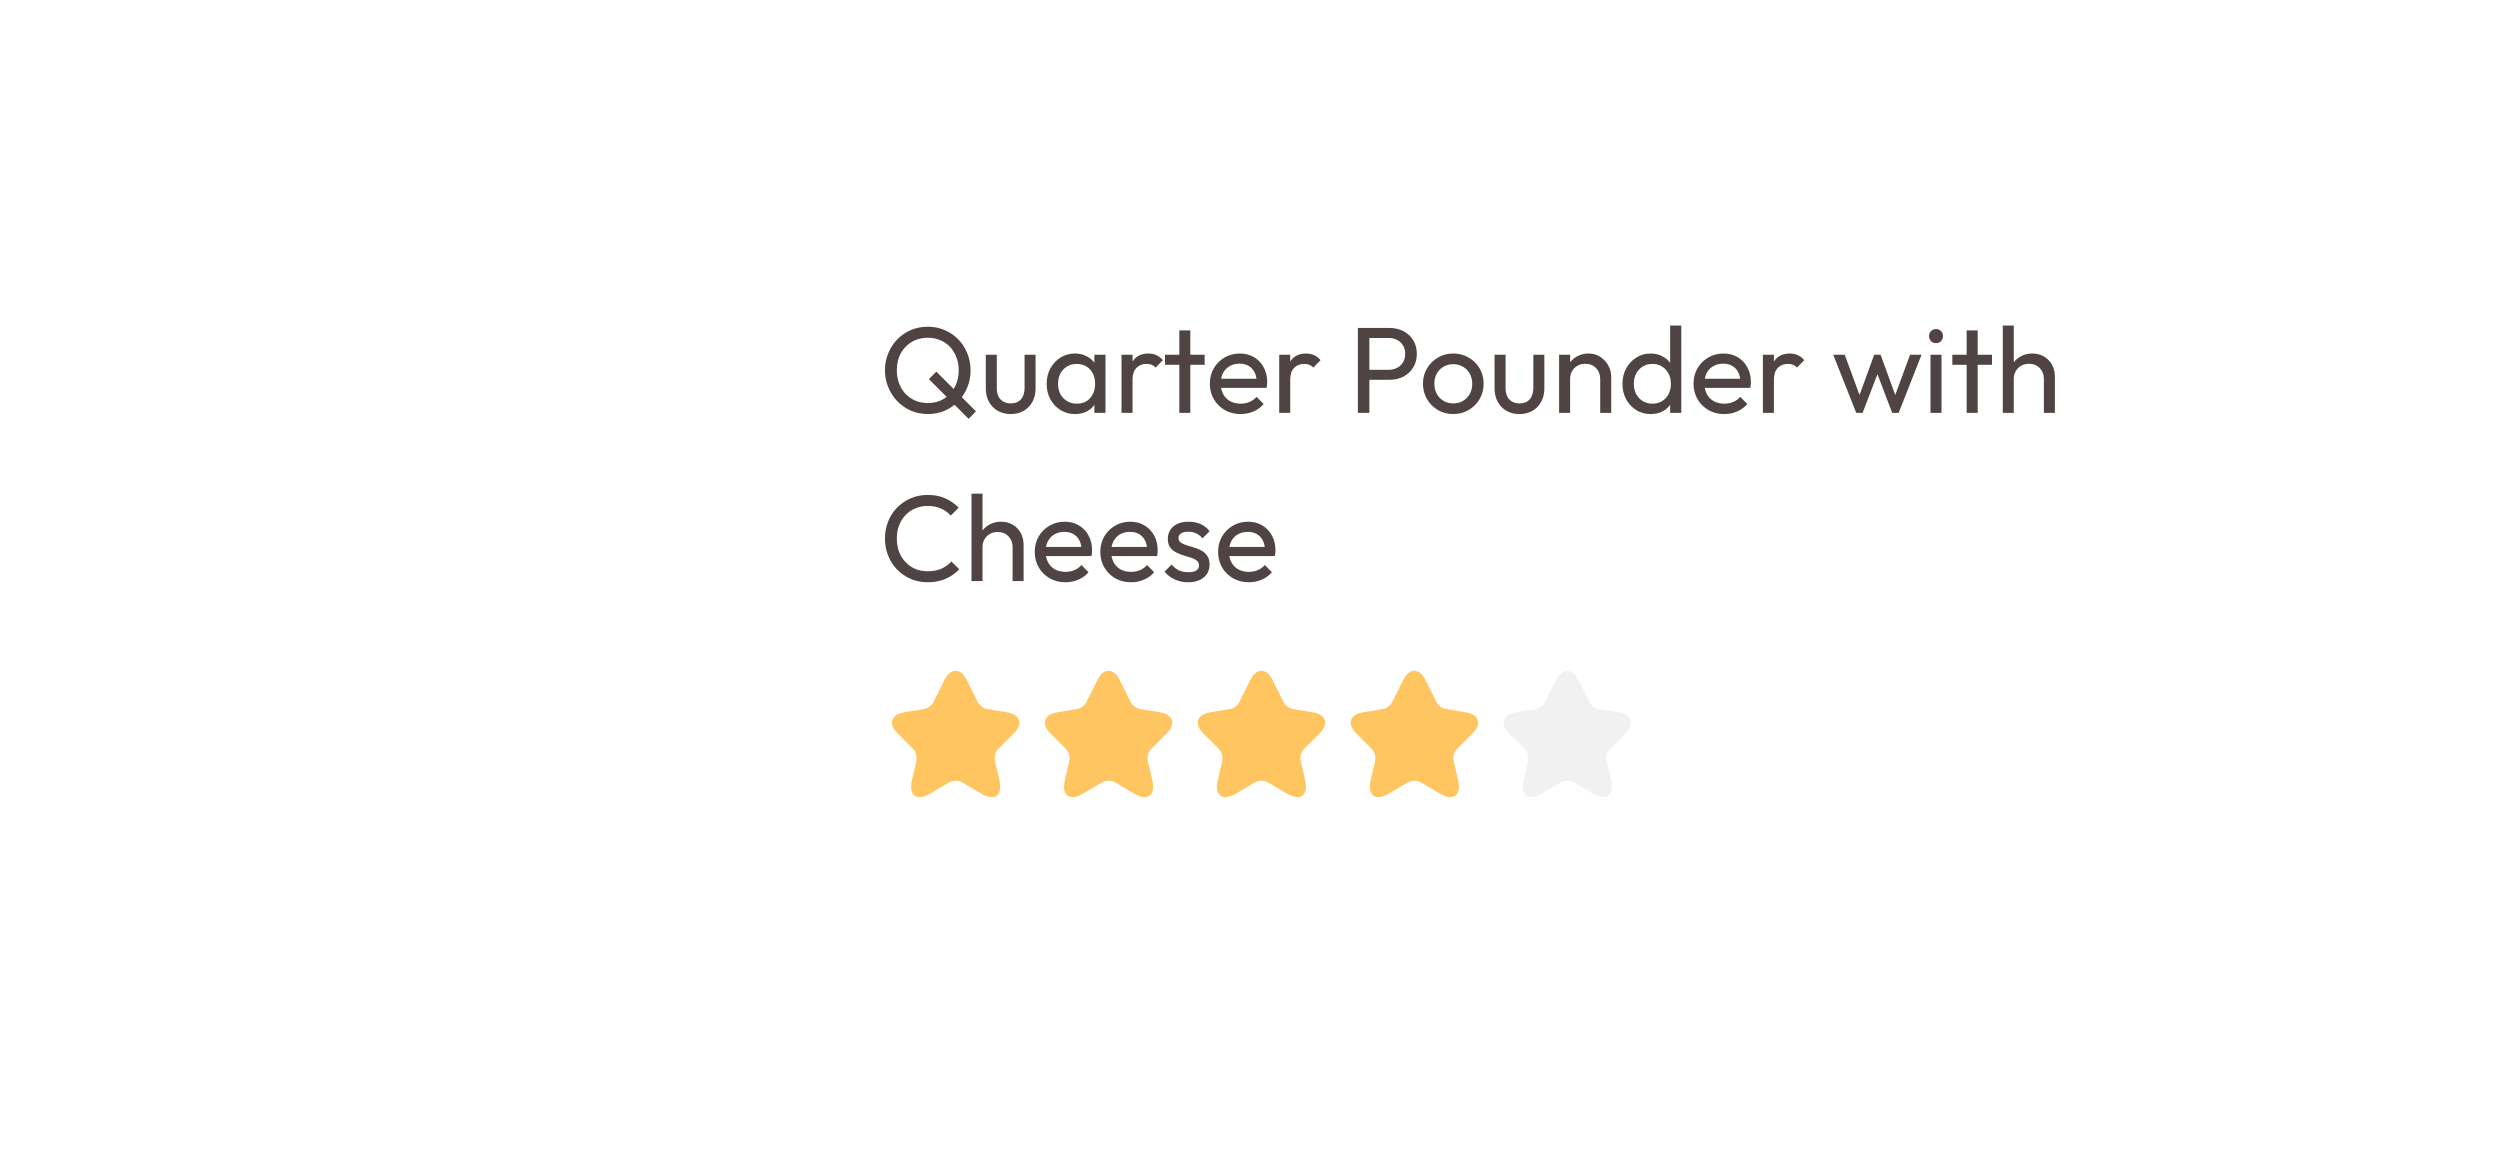 <svg width="327" height="151" viewBox="0 0 327 151" fill="none" xmlns="http://www.w3.org/2000/svg">
<g filter="url(#filter0_bd_0_163)">
<rect width="269" height="89" rx="8.889" transform="matrix(1 0 0 -1 29 116)" fill="white" fill-opacity="0.7" shape-rendering="crispEdges"/>
</g>
<path opacity="0.8" d="M121.384 54.16C120.595 54.16 119.859 54.016 119.176 53.728C118.493 53.429 117.896 53.019 117.384 52.496C116.872 51.963 116.472 51.349 116.184 50.656C115.896 49.963 115.752 49.221 115.752 48.432C115.752 47.632 115.896 46.891 116.184 46.208C116.472 45.515 116.867 44.907 117.368 44.384C117.88 43.861 118.472 43.456 119.144 43.168C119.827 42.88 120.563 42.736 121.352 42.736C122.141 42.736 122.872 42.88 123.544 43.168C124.227 43.456 124.824 43.861 125.336 44.384C125.848 44.907 126.243 45.515 126.52 46.208C126.808 46.901 126.952 47.648 126.952 48.448C126.952 49.237 126.808 49.979 126.52 50.672C126.243 51.365 125.848 51.973 125.336 52.496C124.835 53.019 124.243 53.429 123.56 53.728C122.888 54.016 122.163 54.16 121.384 54.16ZM121.352 52.72C122.141 52.72 122.84 52.539 123.448 52.176C124.056 51.803 124.531 51.296 124.872 50.656C125.224 50.005 125.4 49.264 125.4 48.432C125.4 47.813 125.299 47.248 125.096 46.736C124.904 46.213 124.627 45.76 124.264 45.376C123.901 44.992 123.475 44.699 122.984 44.496C122.493 44.283 121.949 44.176 121.352 44.176C120.563 44.176 119.864 44.357 119.256 44.72C118.648 45.083 118.168 45.584 117.816 46.224C117.475 46.864 117.304 47.6 117.304 48.432C117.304 49.051 117.405 49.627 117.608 50.16C117.811 50.683 118.088 51.136 118.44 51.52C118.803 51.893 119.229 52.187 119.72 52.4C120.221 52.613 120.765 52.72 121.352 52.72ZM126.696 54.784L121.496 49.584L122.472 48.608L127.656 53.808L126.696 54.784ZM132.19 54.16C131.571 54.16 131.011 54.021 130.51 53.744C130.019 53.456 129.635 53.061 129.358 52.56C129.081 52.059 128.942 51.477 128.942 50.816V46.4H130.382V50.752C130.382 51.168 130.451 51.531 130.59 51.84C130.739 52.139 130.953 52.368 131.23 52.528C131.507 52.688 131.833 52.768 132.206 52.768C132.771 52.768 133.214 52.592 133.534 52.24C133.854 51.877 134.014 51.381 134.014 50.752V46.4H135.454V50.816C135.454 51.477 135.315 52.059 135.038 52.56C134.761 53.061 134.377 53.456 133.886 53.744C133.406 54.021 132.841 54.16 132.19 54.16ZM140.616 54.16C139.923 54.16 139.293 53.989 138.728 53.648C138.163 53.296 137.715 52.821 137.384 52.224C137.064 51.627 136.904 50.955 136.904 50.208C136.904 49.461 137.064 48.789 137.384 48.192C137.715 47.595 138.157 47.12 138.712 46.768C139.277 46.416 139.912 46.24 140.616 46.24C141.192 46.24 141.704 46.363 142.152 46.608C142.611 46.843 142.979 47.173 143.256 47.6C143.533 48.016 143.688 48.501 143.72 49.056V51.344C143.688 51.888 143.533 52.373 143.256 52.8C142.989 53.227 142.627 53.563 142.168 53.808C141.72 54.043 141.203 54.16 140.616 54.16ZM140.856 52.8C141.571 52.8 142.147 52.56 142.584 52.08C143.021 51.589 143.24 50.965 143.24 50.208C143.24 49.685 143.139 49.232 142.936 48.848C142.744 48.453 142.467 48.149 142.104 47.936C141.741 47.712 141.32 47.6 140.84 47.6C140.36 47.6 139.933 47.712 139.56 47.936C139.197 48.16 138.909 48.469 138.696 48.864C138.493 49.248 138.392 49.691 138.392 50.192C138.392 50.704 138.493 51.157 138.696 51.552C138.909 51.936 139.203 52.24 139.576 52.464C139.949 52.688 140.376 52.8 140.856 52.8ZM143.144 54V51.952L143.416 50.096L143.144 48.256V46.4H144.6V54H143.144ZM146.697 54V46.4H148.137V54H146.697ZM148.137 49.664L147.593 49.424C147.593 48.453 147.817 47.68 148.265 47.104C148.713 46.528 149.358 46.24 150.201 46.24C150.585 46.24 150.931 46.309 151.241 46.448C151.55 46.576 151.838 46.795 152.105 47.104L151.161 48.08C151.001 47.909 150.825 47.787 150.633 47.712C150.441 47.637 150.217 47.6 149.961 47.6C149.427 47.6 148.99 47.771 148.649 48.112C148.307 48.453 148.137 48.971 148.137 49.664ZM154.255 54V43.216H155.695V54H154.255ZM152.383 47.712V46.4H157.567V47.712H152.383ZM162.264 54.16C161.506 54.16 160.824 53.989 160.216 53.648C159.608 53.296 159.128 52.821 158.776 52.224C158.424 51.627 158.248 50.949 158.248 50.192C158.248 49.445 158.418 48.773 158.76 48.176C159.112 47.579 159.581 47.109 160.168 46.768C160.765 46.416 161.432 46.24 162.168 46.24C162.872 46.24 163.49 46.4 164.024 46.72C164.568 47.04 164.989 47.483 165.288 48.048C165.597 48.613 165.752 49.253 165.752 49.968C165.752 50.075 165.746 50.192 165.736 50.32C165.725 50.437 165.704 50.576 165.672 50.736H159.256V49.536H164.904L164.376 50C164.376 49.488 164.285 49.056 164.104 48.704C163.922 48.341 163.666 48.064 163.336 47.872C163.005 47.669 162.605 47.568 162.136 47.568C161.645 47.568 161.213 47.675 160.84 47.888C160.466 48.101 160.178 48.4 159.976 48.784C159.773 49.168 159.672 49.621 159.672 50.144C159.672 50.677 159.778 51.147 159.992 51.552C160.205 51.947 160.509 52.256 160.904 52.48C161.298 52.693 161.752 52.8 162.264 52.8C162.69 52.8 163.08 52.725 163.432 52.576C163.794 52.427 164.104 52.203 164.36 51.904L165.288 52.848C164.925 53.275 164.477 53.6 163.944 53.824C163.421 54.048 162.861 54.16 162.264 54.16ZM167.322 54V46.4H168.762V54H167.322ZM168.762 49.664L168.218 49.424C168.218 48.453 168.442 47.68 168.89 47.104C169.338 46.528 169.983 46.24 170.826 46.24C171.21 46.24 171.556 46.309 171.866 46.448C172.175 46.576 172.463 46.795 172.73 47.104L171.786 48.08C171.626 47.909 171.45 47.787 171.258 47.712C171.066 47.637 170.842 47.6 170.586 47.6C170.052 47.6 169.615 47.771 169.274 48.112C168.932 48.453 168.762 48.971 168.762 49.664ZM178.617 49.68V48.368H181.641C182.057 48.368 182.425 48.283 182.745 48.112C183.076 47.941 183.332 47.701 183.513 47.392C183.705 47.083 183.801 46.715 183.801 46.288C183.801 45.861 183.705 45.493 183.513 45.184C183.332 44.875 183.076 44.635 182.745 44.464C182.425 44.293 182.057 44.208 181.641 44.208H178.617V42.896H181.737C182.42 42.896 183.028 43.035 183.561 43.312C184.105 43.589 184.532 43.984 184.841 44.496C185.161 44.997 185.321 45.595 185.321 46.288C185.321 46.971 185.161 47.568 184.841 48.08C184.532 48.581 184.105 48.976 183.561 49.264C183.028 49.541 182.42 49.68 181.737 49.68H178.617ZM177.609 54V42.896H179.113V54H177.609ZM190.091 54.16C189.344 54.16 188.672 53.984 188.075 53.632C187.477 53.28 187.003 52.805 186.651 52.208C186.299 51.6 186.123 50.923 186.123 50.176C186.123 49.44 186.299 48.779 186.651 48.192C187.003 47.595 187.477 47.12 188.075 46.768C188.672 46.416 189.344 46.24 190.091 46.24C190.827 46.24 191.493 46.416 192.091 46.768C192.699 47.109 193.179 47.579 193.531 48.176C193.883 48.773 194.059 49.44 194.059 50.176C194.059 50.923 193.883 51.6 193.531 52.208C193.179 52.805 192.699 53.28 192.091 53.632C191.493 53.984 190.827 54.16 190.091 54.16ZM190.091 52.768C190.571 52.768 190.997 52.656 191.371 52.432C191.744 52.208 192.037 51.904 192.251 51.52C192.464 51.125 192.571 50.677 192.571 50.176C192.571 49.685 192.459 49.248 192.235 48.864C192.021 48.48 191.728 48.181 191.355 47.968C190.992 47.744 190.571 47.632 190.091 47.632C189.611 47.632 189.184 47.744 188.811 47.968C188.437 48.181 188.144 48.48 187.931 48.864C187.717 49.248 187.611 49.685 187.611 50.176C187.611 50.677 187.717 51.125 187.931 51.52C188.144 51.904 188.437 52.208 188.811 52.432C189.184 52.656 189.611 52.768 190.091 52.768ZM198.737 54.16C198.118 54.16 197.558 54.021 197.057 53.744C196.566 53.456 196.182 53.061 195.905 52.56C195.628 52.059 195.489 51.477 195.489 50.816V46.4H196.929V50.752C196.929 51.168 196.998 51.531 197.137 51.84C197.286 52.139 197.5 52.368 197.777 52.528C198.054 52.688 198.38 52.768 198.753 52.768C199.318 52.768 199.761 52.592 200.081 52.24C200.401 51.877 200.561 51.381 200.561 50.752V46.4H202.001V50.816C202.001 51.477 201.862 52.059 201.585 52.56C201.308 53.061 200.924 53.456 200.433 53.744C199.953 54.021 199.388 54.16 198.737 54.16ZM209.307 54V49.568C209.307 48.992 209.126 48.517 208.763 48.144C208.4 47.771 207.931 47.584 207.355 47.584C206.971 47.584 206.63 47.669 206.331 47.84C206.032 48.011 205.798 48.245 205.627 48.544C205.456 48.843 205.371 49.184 205.371 49.568L204.779 49.232C204.779 48.656 204.907 48.144 205.163 47.696C205.419 47.248 205.776 46.896 206.235 46.64C206.694 46.373 207.211 46.24 207.787 46.24C208.363 46.24 208.87 46.384 209.307 46.672C209.755 46.96 210.107 47.339 210.363 47.808C210.619 48.267 210.747 48.757 210.747 49.28V54H209.307ZM203.931 54V46.4H205.371V54H203.931ZM215.913 54.16C215.209 54.16 214.579 53.989 214.025 53.648C213.47 53.296 213.027 52.821 212.697 52.224C212.377 51.627 212.217 50.955 212.217 50.208C212.217 49.461 212.377 48.789 212.697 48.192C213.027 47.595 213.47 47.12 214.025 46.768C214.579 46.416 215.209 46.24 215.913 46.24C216.478 46.24 216.99 46.363 217.449 46.608C217.907 46.843 218.275 47.173 218.553 47.6C218.841 48.016 219.001 48.501 219.033 49.056V51.344C219.001 51.888 218.846 52.373 218.569 52.8C218.291 53.227 217.923 53.563 217.465 53.808C217.006 54.043 216.489 54.16 215.913 54.16ZM216.153 52.8C216.633 52.8 217.049 52.688 217.401 52.464C217.763 52.24 218.046 51.936 218.249 51.552C218.451 51.157 218.553 50.709 218.553 50.208C218.553 49.685 218.446 49.232 218.233 48.848C218.03 48.464 217.747 48.16 217.385 47.936C217.033 47.712 216.617 47.6 216.137 47.6C215.657 47.6 215.235 47.712 214.873 47.936C214.51 48.16 214.222 48.469 214.009 48.864C213.806 49.248 213.705 49.691 213.705 50.192C213.705 50.704 213.806 51.157 214.009 51.552C214.222 51.936 214.51 52.24 214.873 52.464C215.246 52.688 215.673 52.8 216.153 52.8ZM219.913 54H218.457V51.952L218.729 50.096L218.457 48.256V42.576H219.913V54ZM225.529 54.16C224.772 54.16 224.089 53.989 223.481 53.648C222.873 53.296 222.393 52.821 222.041 52.224C221.689 51.627 221.513 50.949 221.513 50.192C221.513 49.445 221.684 48.773 222.025 48.176C222.377 47.579 222.846 47.109 223.433 46.768C224.03 46.416 224.697 46.24 225.433 46.24C226.137 46.24 226.756 46.4 227.289 46.72C227.833 47.04 228.254 47.483 228.553 48.048C228.862 48.613 229.017 49.253 229.017 49.968C229.017 50.075 229.012 50.192 229.001 50.32C228.99 50.437 228.969 50.576 228.937 50.736H222.521V49.536H228.169L227.641 50C227.641 49.488 227.55 49.056 227.369 48.704C227.188 48.341 226.932 48.064 226.601 47.872C226.27 47.669 225.87 47.568 225.401 47.568C224.91 47.568 224.478 47.675 224.105 47.888C223.732 48.101 223.444 48.4 223.241 48.784C223.038 49.168 222.937 49.621 222.937 50.144C222.937 50.677 223.044 51.147 223.257 51.552C223.47 51.947 223.774 52.256 224.169 52.48C224.564 52.693 225.017 52.8 225.529 52.8C225.956 52.8 226.345 52.725 226.697 52.576C227.06 52.427 227.369 52.203 227.625 51.904L228.553 52.848C228.19 53.275 227.742 53.6 227.209 53.824C226.686 54.048 226.126 54.16 225.529 54.16ZM230.587 54V46.4H232.027V54H230.587ZM232.027 49.664L231.483 49.424C231.483 48.453 231.707 47.68 232.155 47.104C232.603 46.528 233.249 46.24 234.091 46.24C234.475 46.24 234.822 46.309 235.131 46.448C235.441 46.576 235.729 46.795 235.995 47.104L235.051 48.08C234.891 47.909 234.715 47.787 234.523 47.712C234.331 47.637 234.107 47.6 233.851 47.6C233.318 47.6 232.881 47.771 232.539 48.112C232.198 48.453 232.027 48.971 232.027 49.664ZM242.795 54L239.787 46.4H241.291L243.467 52.32H242.987L245.147 46.4H245.979L248.139 52.32H247.659L249.835 46.4H251.339L248.347 54H247.499L245.307 48.256H245.835L243.627 54H242.795ZM252.51 54V46.4H253.95V54H252.51ZM253.23 44.88C252.963 44.88 252.744 44.795 252.574 44.624C252.403 44.443 252.318 44.219 252.318 43.952C252.318 43.696 252.403 43.483 252.574 43.312C252.744 43.131 252.963 43.04 253.23 43.04C253.496 43.04 253.715 43.131 253.886 43.312C254.056 43.483 254.142 43.696 254.142 43.952C254.142 44.219 254.056 44.443 253.886 44.624C253.715 44.795 253.496 44.88 253.23 44.88ZM257.24 54V43.216H258.68V54H257.24ZM255.368 47.712V46.4H260.552V47.712H255.368ZM267.338 54V49.568C267.338 48.992 267.157 48.517 266.794 48.144C266.432 47.771 265.962 47.584 265.386 47.584C265.002 47.584 264.661 47.669 264.362 47.84C264.064 48.011 263.829 48.245 263.658 48.544C263.488 48.843 263.402 49.184 263.402 49.568L262.81 49.232C262.81 48.656 262.938 48.144 263.194 47.696C263.45 47.248 263.808 46.896 264.266 46.64C264.725 46.373 265.242 46.24 265.818 46.24C266.394 46.24 266.901 46.368 267.338 46.624C267.786 46.88 268.138 47.237 268.394 47.696C268.65 48.155 268.778 48.683 268.778 49.28V54H267.338ZM261.962 54V42.576H263.402V54H261.962ZM121.352 76.16C120.552 76.16 119.811 76.016 119.128 75.728C118.445 75.429 117.848 75.019 117.336 74.496C116.835 73.973 116.445 73.365 116.168 72.672C115.891 71.979 115.752 71.237 115.752 70.448C115.752 69.648 115.891 68.901 116.168 68.208C116.445 67.515 116.835 66.912 117.336 66.4C117.848 65.877 118.44 65.472 119.112 65.184C119.795 64.885 120.536 64.736 121.336 64.736C122.211 64.736 122.979 64.885 123.64 65.184C124.301 65.483 124.888 65.888 125.4 66.4L124.36 67.44C124.008 67.045 123.576 66.736 123.064 66.512C122.563 66.288 121.987 66.176 121.336 66.176C120.749 66.176 120.211 66.283 119.72 66.496C119.229 66.699 118.803 66.992 118.44 67.376C118.077 67.76 117.795 68.213 117.592 68.736C117.4 69.259 117.304 69.829 117.304 70.448C117.304 71.067 117.4 71.637 117.592 72.16C117.795 72.683 118.077 73.136 118.44 73.52C118.803 73.904 119.229 74.203 119.72 74.416C120.211 74.619 120.749 74.72 121.336 74.72C122.029 74.72 122.632 74.608 123.144 74.384C123.656 74.149 124.088 73.835 124.44 73.44L125.48 74.464C124.968 74.997 124.365 75.413 123.672 75.712C122.989 76.011 122.216 76.16 121.352 76.16ZM132.448 76V71.568C132.448 70.992 132.266 70.517 131.904 70.144C131.541 69.771 131.072 69.584 130.496 69.584C130.112 69.584 129.77 69.669 129.472 69.84C129.173 70.011 128.938 70.245 128.768 70.544C128.597 70.843 128.512 71.184 128.512 71.568L127.92 71.232C127.92 70.656 128.048 70.144 128.304 69.696C128.56 69.248 128.917 68.896 129.376 68.64C129.834 68.373 130.352 68.24 130.928 68.24C131.504 68.24 132.01 68.368 132.448 68.624C132.896 68.88 133.248 69.237 133.504 69.696C133.76 70.155 133.888 70.683 133.888 71.28V76H132.448ZM127.072 76V64.576H128.512V76H127.072ZM139.357 76.16C138.6 76.16 137.917 75.989 137.309 75.648C136.701 75.296 136.221 74.821 135.869 74.224C135.517 73.627 135.341 72.949 135.341 72.192C135.341 71.445 135.512 70.773 135.853 70.176C136.205 69.579 136.675 69.109 137.261 68.768C137.859 68.416 138.525 68.24 139.261 68.24C139.965 68.24 140.584 68.4 141.117 68.72C141.661 69.04 142.083 69.483 142.381 70.048C142.691 70.613 142.845 71.253 142.845 71.968C142.845 72.075 142.84 72.192 142.829 72.32C142.819 72.437 142.797 72.576 142.765 72.736H136.349V71.536H141.997L141.469 72C141.469 71.488 141.379 71.056 141.197 70.704C141.016 70.341 140.76 70.064 140.429 69.872C140.099 69.669 139.699 69.568 139.229 69.568C138.739 69.568 138.307 69.675 137.933 69.888C137.56 70.101 137.272 70.4 137.069 70.784C136.867 71.168 136.765 71.621 136.765 72.144C136.765 72.677 136.872 73.147 137.085 73.552C137.299 73.947 137.603 74.256 137.997 74.48C138.392 74.693 138.845 74.8 139.357 74.8C139.784 74.8 140.173 74.725 140.525 74.576C140.888 74.427 141.197 74.203 141.453 73.904L142.381 74.848C142.019 75.275 141.571 75.6 141.037 75.824C140.515 76.048 139.955 76.16 139.357 76.16ZM147.935 76.16C147.178 76.16 146.495 75.989 145.887 75.648C145.279 75.296 144.799 74.821 144.447 74.224C144.095 73.627 143.919 72.949 143.919 72.192C143.919 71.445 144.09 70.773 144.431 70.176C144.783 69.579 145.253 69.109 145.839 68.768C146.437 68.416 147.103 68.24 147.839 68.24C148.543 68.24 149.162 68.4 149.695 68.72C150.239 69.04 150.661 69.483 150.959 70.048C151.269 70.613 151.423 71.253 151.423 71.968C151.423 72.075 151.418 72.192 151.407 72.32C151.397 72.437 151.375 72.576 151.343 72.736H144.927V71.536H150.575L150.047 72C150.047 71.488 149.957 71.056 149.775 70.704C149.594 70.341 149.338 70.064 149.007 69.872C148.677 69.669 148.277 69.568 147.807 69.568C147.317 69.568 146.885 69.675 146.511 69.888C146.138 70.101 145.85 70.4 145.647 70.784C145.445 71.168 145.343 71.621 145.343 72.144C145.343 72.677 145.45 73.147 145.663 73.552C145.877 73.947 146.181 74.256 146.575 74.48C146.97 74.693 147.423 74.8 147.935 74.8C148.362 74.8 148.751 74.725 149.103 74.576C149.466 74.427 149.775 74.203 150.031 73.904L150.959 74.848C150.597 75.275 150.149 75.6 149.615 75.824C149.093 76.048 148.533 76.16 147.935 76.16ZM155.41 76.16C154.983 76.16 154.578 76.107 154.194 76C153.82 75.883 153.474 75.723 153.154 75.52C152.834 75.307 152.556 75.056 152.322 74.768L153.25 73.84C153.527 74.181 153.847 74.437 154.21 74.608C154.572 74.768 154.978 74.848 155.426 74.848C155.874 74.848 156.22 74.773 156.466 74.624C156.711 74.464 156.834 74.245 156.834 73.968C156.834 73.691 156.732 73.477 156.53 73.328C156.338 73.168 156.087 73.04 155.778 72.944C155.468 72.837 155.138 72.736 154.786 72.64C154.444 72.533 154.119 72.4 153.81 72.24C153.5 72.08 153.244 71.861 153.042 71.584C152.85 71.307 152.754 70.939 152.754 70.48C152.754 70.021 152.866 69.627 153.09 69.296C153.314 68.955 153.623 68.693 154.018 68.512C154.423 68.331 154.908 68.24 155.474 68.24C156.071 68.24 156.599 68.347 157.058 68.56C157.527 68.763 157.911 69.072 158.21 69.488L157.282 70.416C157.068 70.139 156.802 69.925 156.482 69.776C156.172 69.627 155.82 69.552 155.426 69.552C155.01 69.552 154.69 69.627 154.466 69.776C154.252 69.915 154.146 70.112 154.146 70.368C154.146 70.624 154.242 70.821 154.434 70.96C154.626 71.099 154.876 71.216 155.186 71.312C155.506 71.408 155.836 71.509 156.178 71.616C156.519 71.712 156.844 71.845 157.154 72.016C157.463 72.187 157.714 72.416 157.906 72.704C158.108 72.992 158.21 73.371 158.21 73.84C158.21 74.555 157.954 75.12 157.442 75.536C156.94 75.952 156.263 76.16 155.41 76.16ZM163.342 76.16C162.584 76.16 161.902 75.989 161.294 75.648C160.686 75.296 160.206 74.821 159.854 74.224C159.502 73.627 159.326 72.949 159.326 72.192C159.326 71.445 159.496 70.773 159.838 70.176C160.19 69.579 160.659 69.109 161.246 68.768C161.843 68.416 162.51 68.24 163.246 68.24C163.95 68.24 164.568 68.4 165.102 68.72C165.646 69.04 166.067 69.483 166.366 70.048C166.675 70.613 166.83 71.253 166.83 71.968C166.83 72.075 166.824 72.192 166.814 72.32C166.803 72.437 166.782 72.576 166.75 72.736H160.334V71.536H165.982L165.454 72C165.454 71.488 165.363 71.056 165.182 70.704C165 70.341 164.744 70.064 164.414 69.872C164.083 69.669 163.683 69.568 163.214 69.568C162.723 69.568 162.291 69.675 161.918 69.888C161.544 70.101 161.256 70.4 161.054 70.784C160.851 71.168 160.75 71.621 160.75 72.144C160.75 72.677 160.856 73.147 161.07 73.552C161.283 73.947 161.587 74.256 161.982 74.48C162.376 74.693 162.83 74.8 163.342 74.8C163.768 74.8 164.158 74.725 164.51 74.576C164.872 74.427 165.182 74.203 165.438 73.904L166.366 74.848C166.003 75.275 165.555 75.6 165.022 75.824C164.499 76.048 163.939 76.16 163.342 76.16Z" fill="#241415"/>
<path d="M126.442 88.925L127.908 91.858C128.108 92.267 128.642 92.658 129.092 92.733L131.75 93.175C133.45 93.458 133.85 94.692 132.625 95.908L130.558 97.975C130.208 98.325 130.017 99 130.125 99.483L130.717 102.042C131.183 104.067 130.108 104.85 128.317 103.792L125.825 102.317C125.375 102.05 124.633 102.05 124.175 102.317L121.683 103.792C119.9 104.85 118.817 104.058 119.283 102.042L119.875 99.483C119.983 99 119.792 98.325 119.442 97.975L117.375 95.908C116.158 94.692 116.55 93.458 118.25 93.175L120.908 92.733C121.35 92.658 121.883 92.267 122.083 91.858L123.55 88.925C124.35 87.333 125.65 87.333 126.442 88.925Z" fill="#FFC560"/>
<path d="M146.442 88.925L147.908 91.858C148.108 92.267 148.642 92.658 149.092 92.733L151.75 93.175C153.45 93.458 153.85 94.692 152.625 95.908L150.558 97.975C150.208 98.325 150.017 99 150.125 99.483L150.717 102.042C151.183 104.067 150.108 104.85 148.317 103.792L145.825 102.317C145.375 102.05 144.633 102.05 144.175 102.317L141.683 103.792C139.9 104.85 138.817 104.058 139.283 102.042L139.875 99.483C139.983 99 139.792 98.325 139.442 97.975L137.375 95.908C136.158 94.692 136.55 93.458 138.25 93.175L140.908 92.733C141.35 92.658 141.883 92.267 142.083 91.858L143.55 88.925C144.35 87.333 145.65 87.333 146.442 88.925Z" fill="#FFC560"/>
<path d="M166.442 88.925L167.908 91.858C168.108 92.267 168.642 92.658 169.092 92.733L171.75 93.175C173.45 93.458 173.85 94.692 172.625 95.908L170.558 97.975C170.208 98.325 170.017 99 170.125 99.483L170.717 102.042C171.183 104.067 170.108 104.85 168.317 103.792L165.825 102.317C165.375 102.05 164.633 102.05 164.175 102.317L161.683 103.792C159.9 104.85 158.817 104.058 159.283 102.042L159.875 99.483C159.983 99 159.792 98.325 159.442 97.975L157.375 95.908C156.158 94.692 156.55 93.458 158.25 93.175L160.908 92.733C161.35 92.658 161.883 92.267 162.083 91.858L163.55 88.925C164.35 87.333 165.65 87.333 166.442 88.925Z" fill="#FFC560"/>
<path d="M186.442 88.925L187.908 91.858C188.108 92.267 188.642 92.658 189.092 92.733L191.75 93.175C193.45 93.458 193.85 94.692 192.625 95.908L190.558 97.975C190.208 98.325 190.017 99 190.125 99.483L190.717 102.042C191.183 104.067 190.108 104.85 188.317 103.792L185.825 102.317C185.375 102.05 184.633 102.05 184.175 102.317L181.683 103.792C179.9 104.85 178.817 104.058 179.283 102.042L179.875 99.483C179.983 99 179.792 98.325 179.442 97.975L177.375 95.908C176.158 94.692 176.55 93.458 178.25 93.175L180.908 92.733C181.35 92.658 181.883 92.267 182.083 91.858L183.55 88.925C184.35 87.333 185.65 87.333 186.442 88.925Z" fill="#FFC560"/>
<path d="M206.442 88.925L207.908 91.858C208.108 92.267 208.642 92.658 209.092 92.733L211.75 93.175C213.45 93.458 213.85 94.692 212.625 95.908L210.558 97.975C210.208 98.325 210.017 99 210.125 99.483L210.717 102.042C211.183 104.067 210.108 104.85 208.317 103.792L205.825 102.317C205.375 102.05 204.633 102.05 204.175 102.317L201.683 103.792C199.9 104.85 198.817 104.058 199.283 102.042L199.875 99.483C199.983 99 199.792 98.325 199.442 97.975L197.375 95.908C196.158 94.692 196.55 93.458 198.25 93.175L200.908 92.733C201.35 92.658 201.883 92.267 202.083 91.858L203.55 88.925C204.35 87.333 205.65 87.333 206.442 88.925Z" fill="#F1F1F1"/>
<g filter="url(#filter1_bd_0_163)">
<rect width="285" height="109" rx="8.889" transform="matrix(-1 0 0 1 306 17)" stroke="white" stroke-opacity="0.7" shape-rendering="crispEdges"/>
</g>
<rect x="35" y="30" width="80" height="80"/>
<mask id="mask0_0_163" style="mask-type:alpha" maskUnits="userSpaceOnUse" x="35" y="30" width="80" height="80">
<rect x="35" y="30" width="80" height="80"/>
</mask>
<g mask="url(#mask0_0_163)">
<g style="mix-blend-mode:color">
<rect width="80" height="80" transform="translate(35 30)" fill="url(#paint0_linear_0_163)"/>
</g>
</g>
<mask id="mask1_0_163" style="mask-type:alpha" maskUnits="userSpaceOnUse" x="35" y="30" width="80" height="80">
<rect x="35" y="30" width="80" height="80"/>
</mask>
<g mask="url(#mask1_0_163)">
<g style="mix-blend-mode:color">
<rect width="80" height="80" transform="translate(35 30)" fill="#F5AE69"/>
</g>
</g>
<mask id="mask2_0_163" style="mask-type:alpha" maskUnits="userSpaceOnUse" x="35" y="30" width="80" height="80">
<rect x="35" y="30" width="80" height="80"/>
</mask>
<g mask="url(#mask2_0_163)">
<g style="mix-blend-mode:color">
<rect width="80" height="80" transform="translate(35 30)" fill="#4FD453"/>
</g>
</g>
<mask id="mask3_0_163" style="mask-type:alpha" maskUnits="userSpaceOnUse" x="35" y="30" width="80" height="80">
<rect x="35" y="30" width="80" height="80"/>
</mask>
<g mask="url(#mask3_0_163)">
<g style="mix-blend-mode:color">
<rect width="80" height="80" transform="translate(35 30)" fill="#FD3D40"/>
</g>
</g>
<mask id="mask4_0_163" style="mask-type:alpha" maskUnits="userSpaceOnUse" x="35" y="30" width="80" height="80">
<rect x="35" y="30" width="80" height="80"/>
</mask>
<g mask="url(#mask4_0_163)">
<g style="mix-blend-mode:color">
<rect width="80" height="80" transform="translate(35 30)" fill="white"/>
</g>
</g>
<mask id="mask5_0_163" style="mask-type:alpha" maskUnits="userSpaceOnUse" x="35" y="30" width="80" height="80">
<rect x="35" y="30" width="80" height="80"/>
</mask>
<g mask="url(#mask5_0_163)">
<g style="mix-blend-mode:color">
<rect width="80" height="80" transform="translate(35 30)" fill="#E7C648"/>
</g>
</g>
<defs>
<filter id="filter0_bd_0_163" x="9" y="11" width="309" height="129" filterUnits="userSpaceOnUse" color-interpolation-filters="sRGB">
<feFlood flood-opacity="0" result="BackgroundImageFix"/>
<feGaussianBlur in="BackgroundImageFix" stdDeviation="5.5"/>
<feComposite in2="SourceAlpha" operator="in" result="effect1_backgroundBlur_0_163"/>
<feColorMatrix in="SourceAlpha" type="matrix" values="0 0 0 0 0 0 0 0 0 0 0 0 0 0 0 0 0 0 127 0" result="hardAlpha"/>
<feOffset dy="4"/>
<feGaussianBlur stdDeviation="10"/>
<feComposite in2="hardAlpha" operator="out"/>
<feColorMatrix type="matrix" values="0 0 0 0 0 0 0 0 0 0 0 0 0 0 0 0 0 0 0.03 0"/>
<feBlend mode="normal" in2="effect1_backgroundBlur_0_163" result="effect2_dropShadow_0_163"/>
<feBlend mode="normal" in="SourceGraphic" in2="effect2_dropShadow_0_163" result="shape"/>
</filter>
<filter id="filter1_bd_0_163" x="0.5" y="0.5" width="326" height="150" filterUnits="userSpaceOnUse" color-interpolation-filters="sRGB">
<feFlood flood-opacity="0" result="BackgroundImageFix"/>
<feGaussianBlur in="BackgroundImageFix" stdDeviation="5.5"/>
<feComposite in2="SourceAlpha" operator="in" result="effect1_backgroundBlur_0_163"/>
<feColorMatrix in="SourceAlpha" type="matrix" values="0 0 0 0 0 0 0 0 0 0 0 0 0 0 0 0 0 0 127 0" result="hardAlpha"/>
<feOffset dy="4"/>
<feGaussianBlur stdDeviation="10"/>
<feComposite in2="hardAlpha" operator="out"/>
<feColorMatrix type="matrix" values="0 0 0 0 0 0 0 0 0 0 0 0 0 0 0 0 0 0 0.03 0"/>
<feBlend mode="normal" in2="effect1_backgroundBlur_0_163" result="effect2_dropShadow_0_163"/>
<feBlend mode="normal" in="SourceGraphic" in2="effect2_dropShadow_0_163" result="shape"/>
</filter>
<linearGradient id="paint0_linear_0_163" x1="40" y1="0" x2="40" y2="80" gradientUnits="userSpaceOnUse">
<stop stop-color="#8D2A23"/>
<stop offset="0.312" stop-color="#451511"/>
<stop offset="0.656" stop-color="#8D2A23"/>
<stop offset="1" stop-color="#E34439"/>
</linearGradient>
</defs>
</svg>
